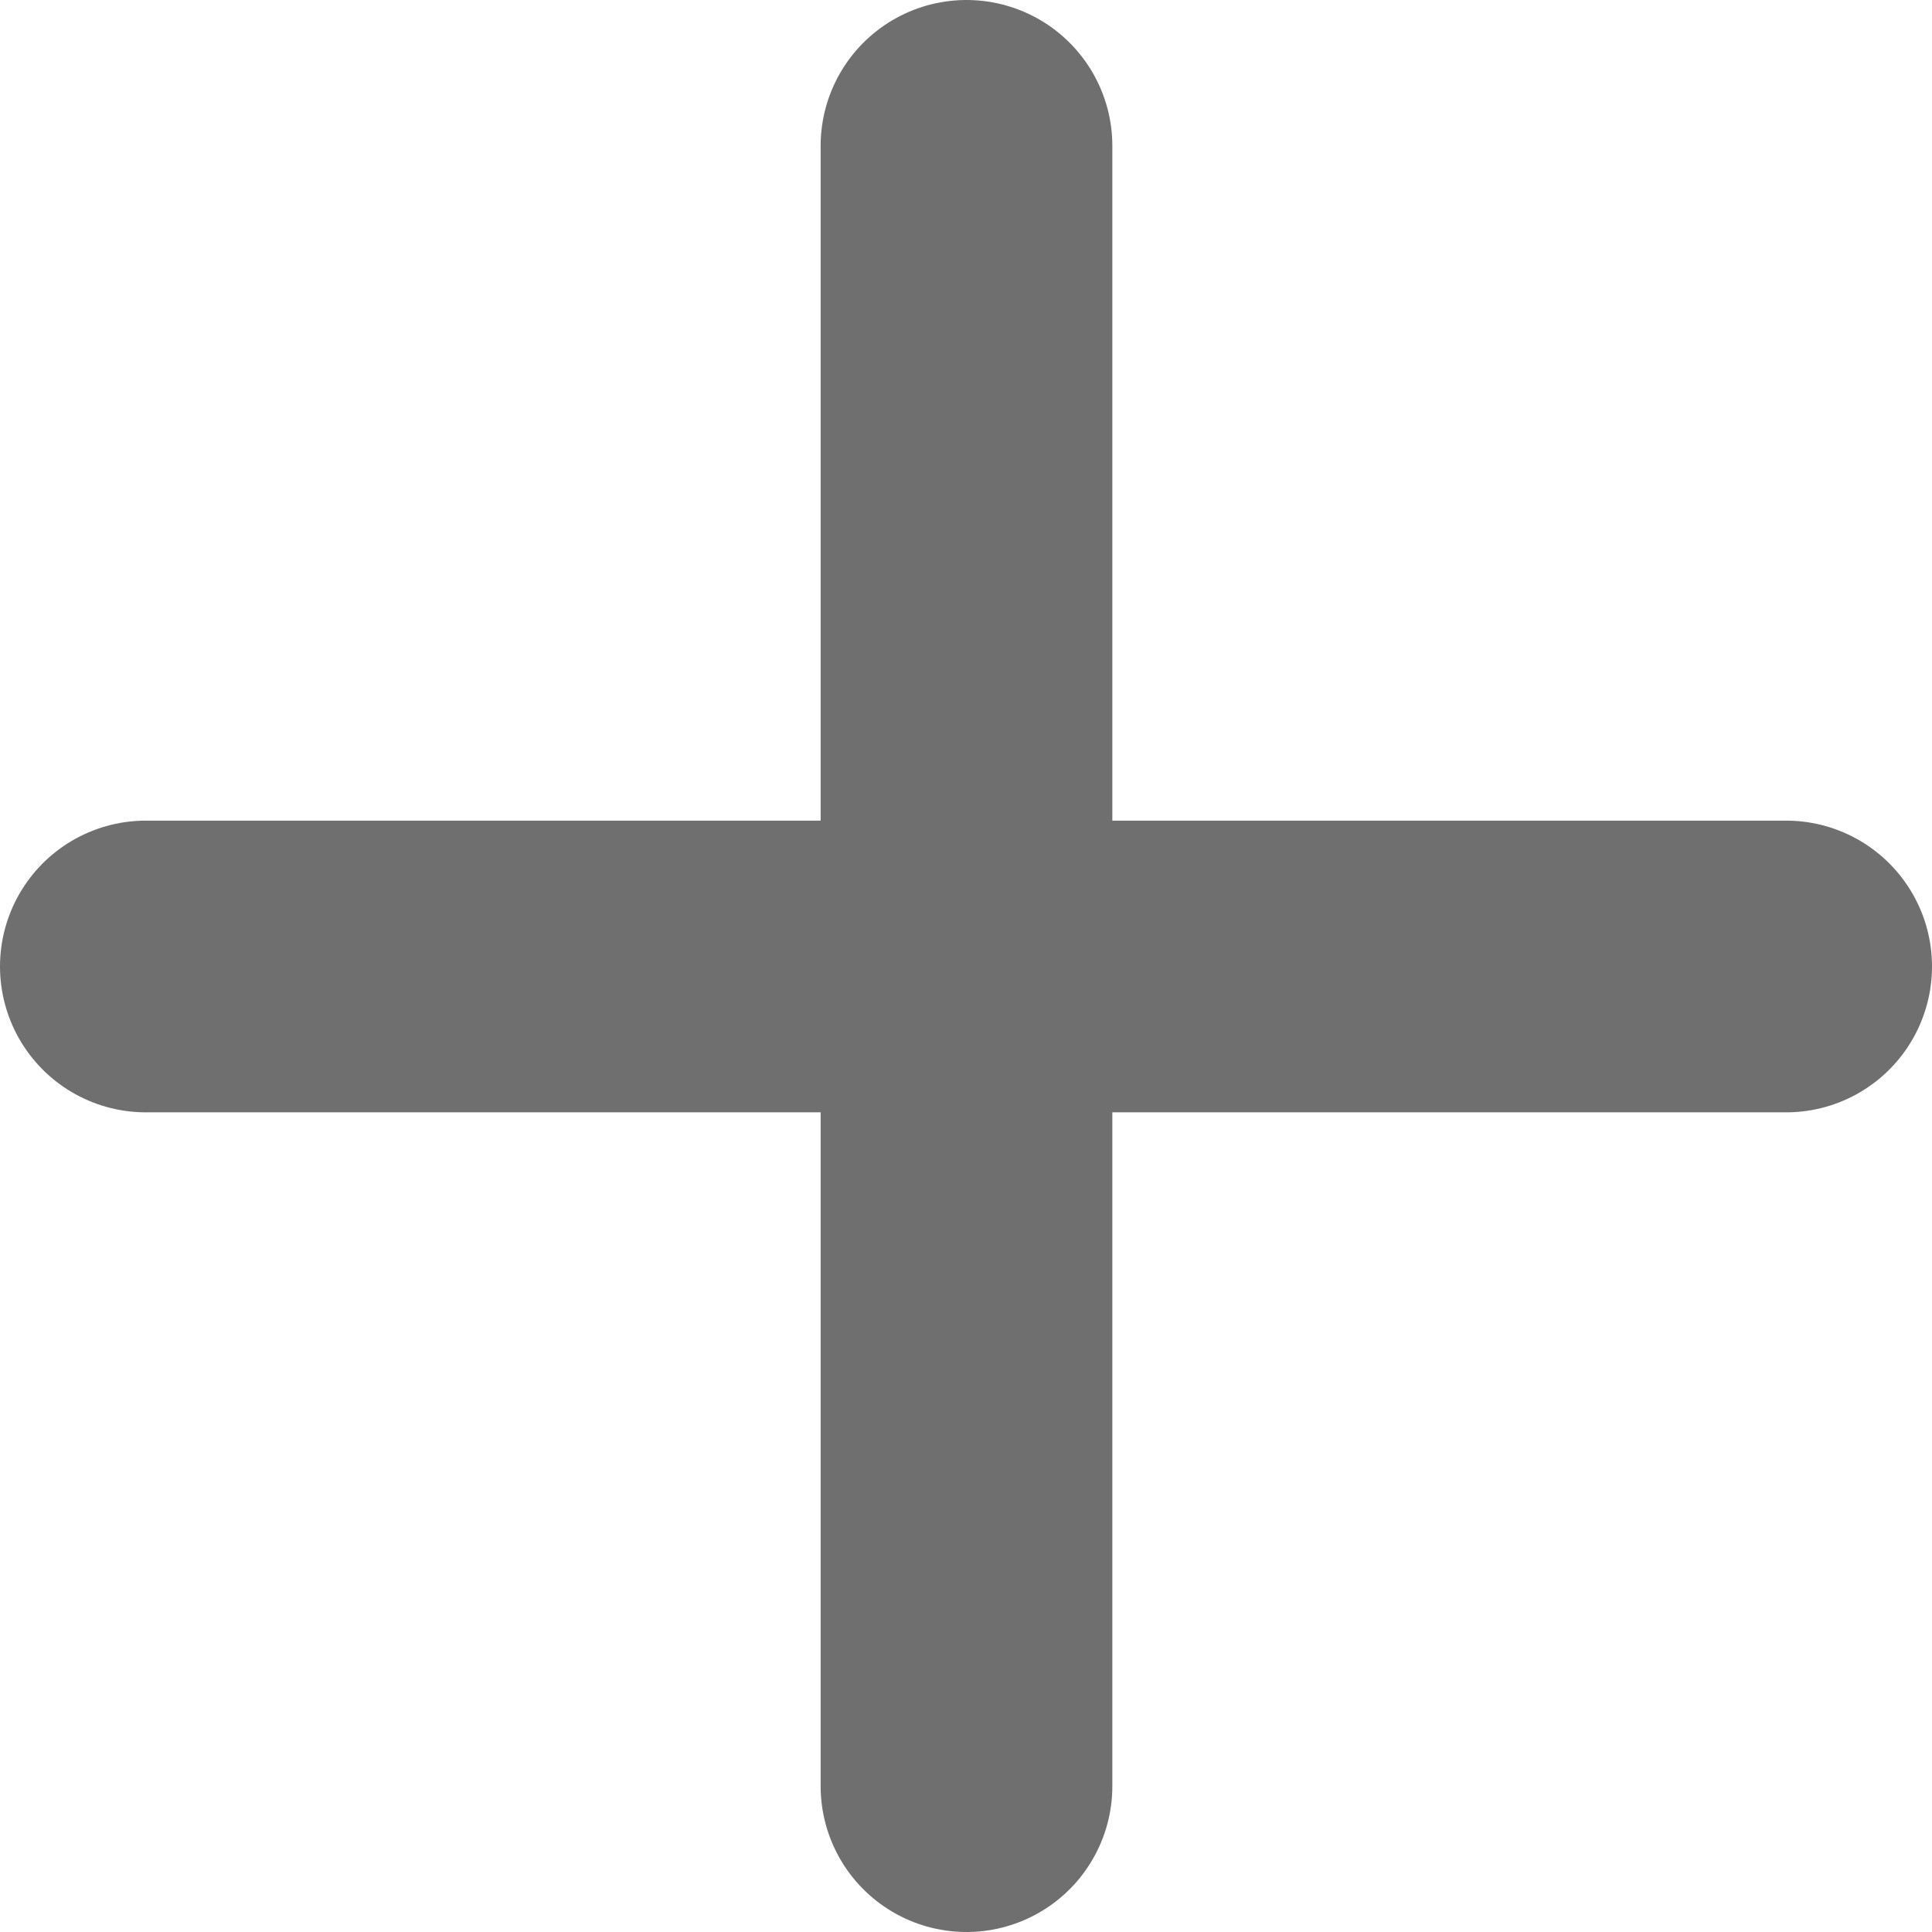 <?xml version="1.0" encoding="UTF-8"?>
<svg id="Layer_1" data-name="Layer 1" xmlns="http://www.w3.org/2000/svg" viewBox="0 0 19.87 19.87">
  <defs>
    <style>
      .cls-1 {
        fill: none;
        stroke: #6f6f6f;
        stroke-linecap: round;
        stroke-width: 3px;
      }
    </style>
  </defs>
  <path class="cls-1" d="m18.37,9.94H1.5"/>
  <path class="cls-1" d="m9.94,1.5v16.87"/>
</svg>